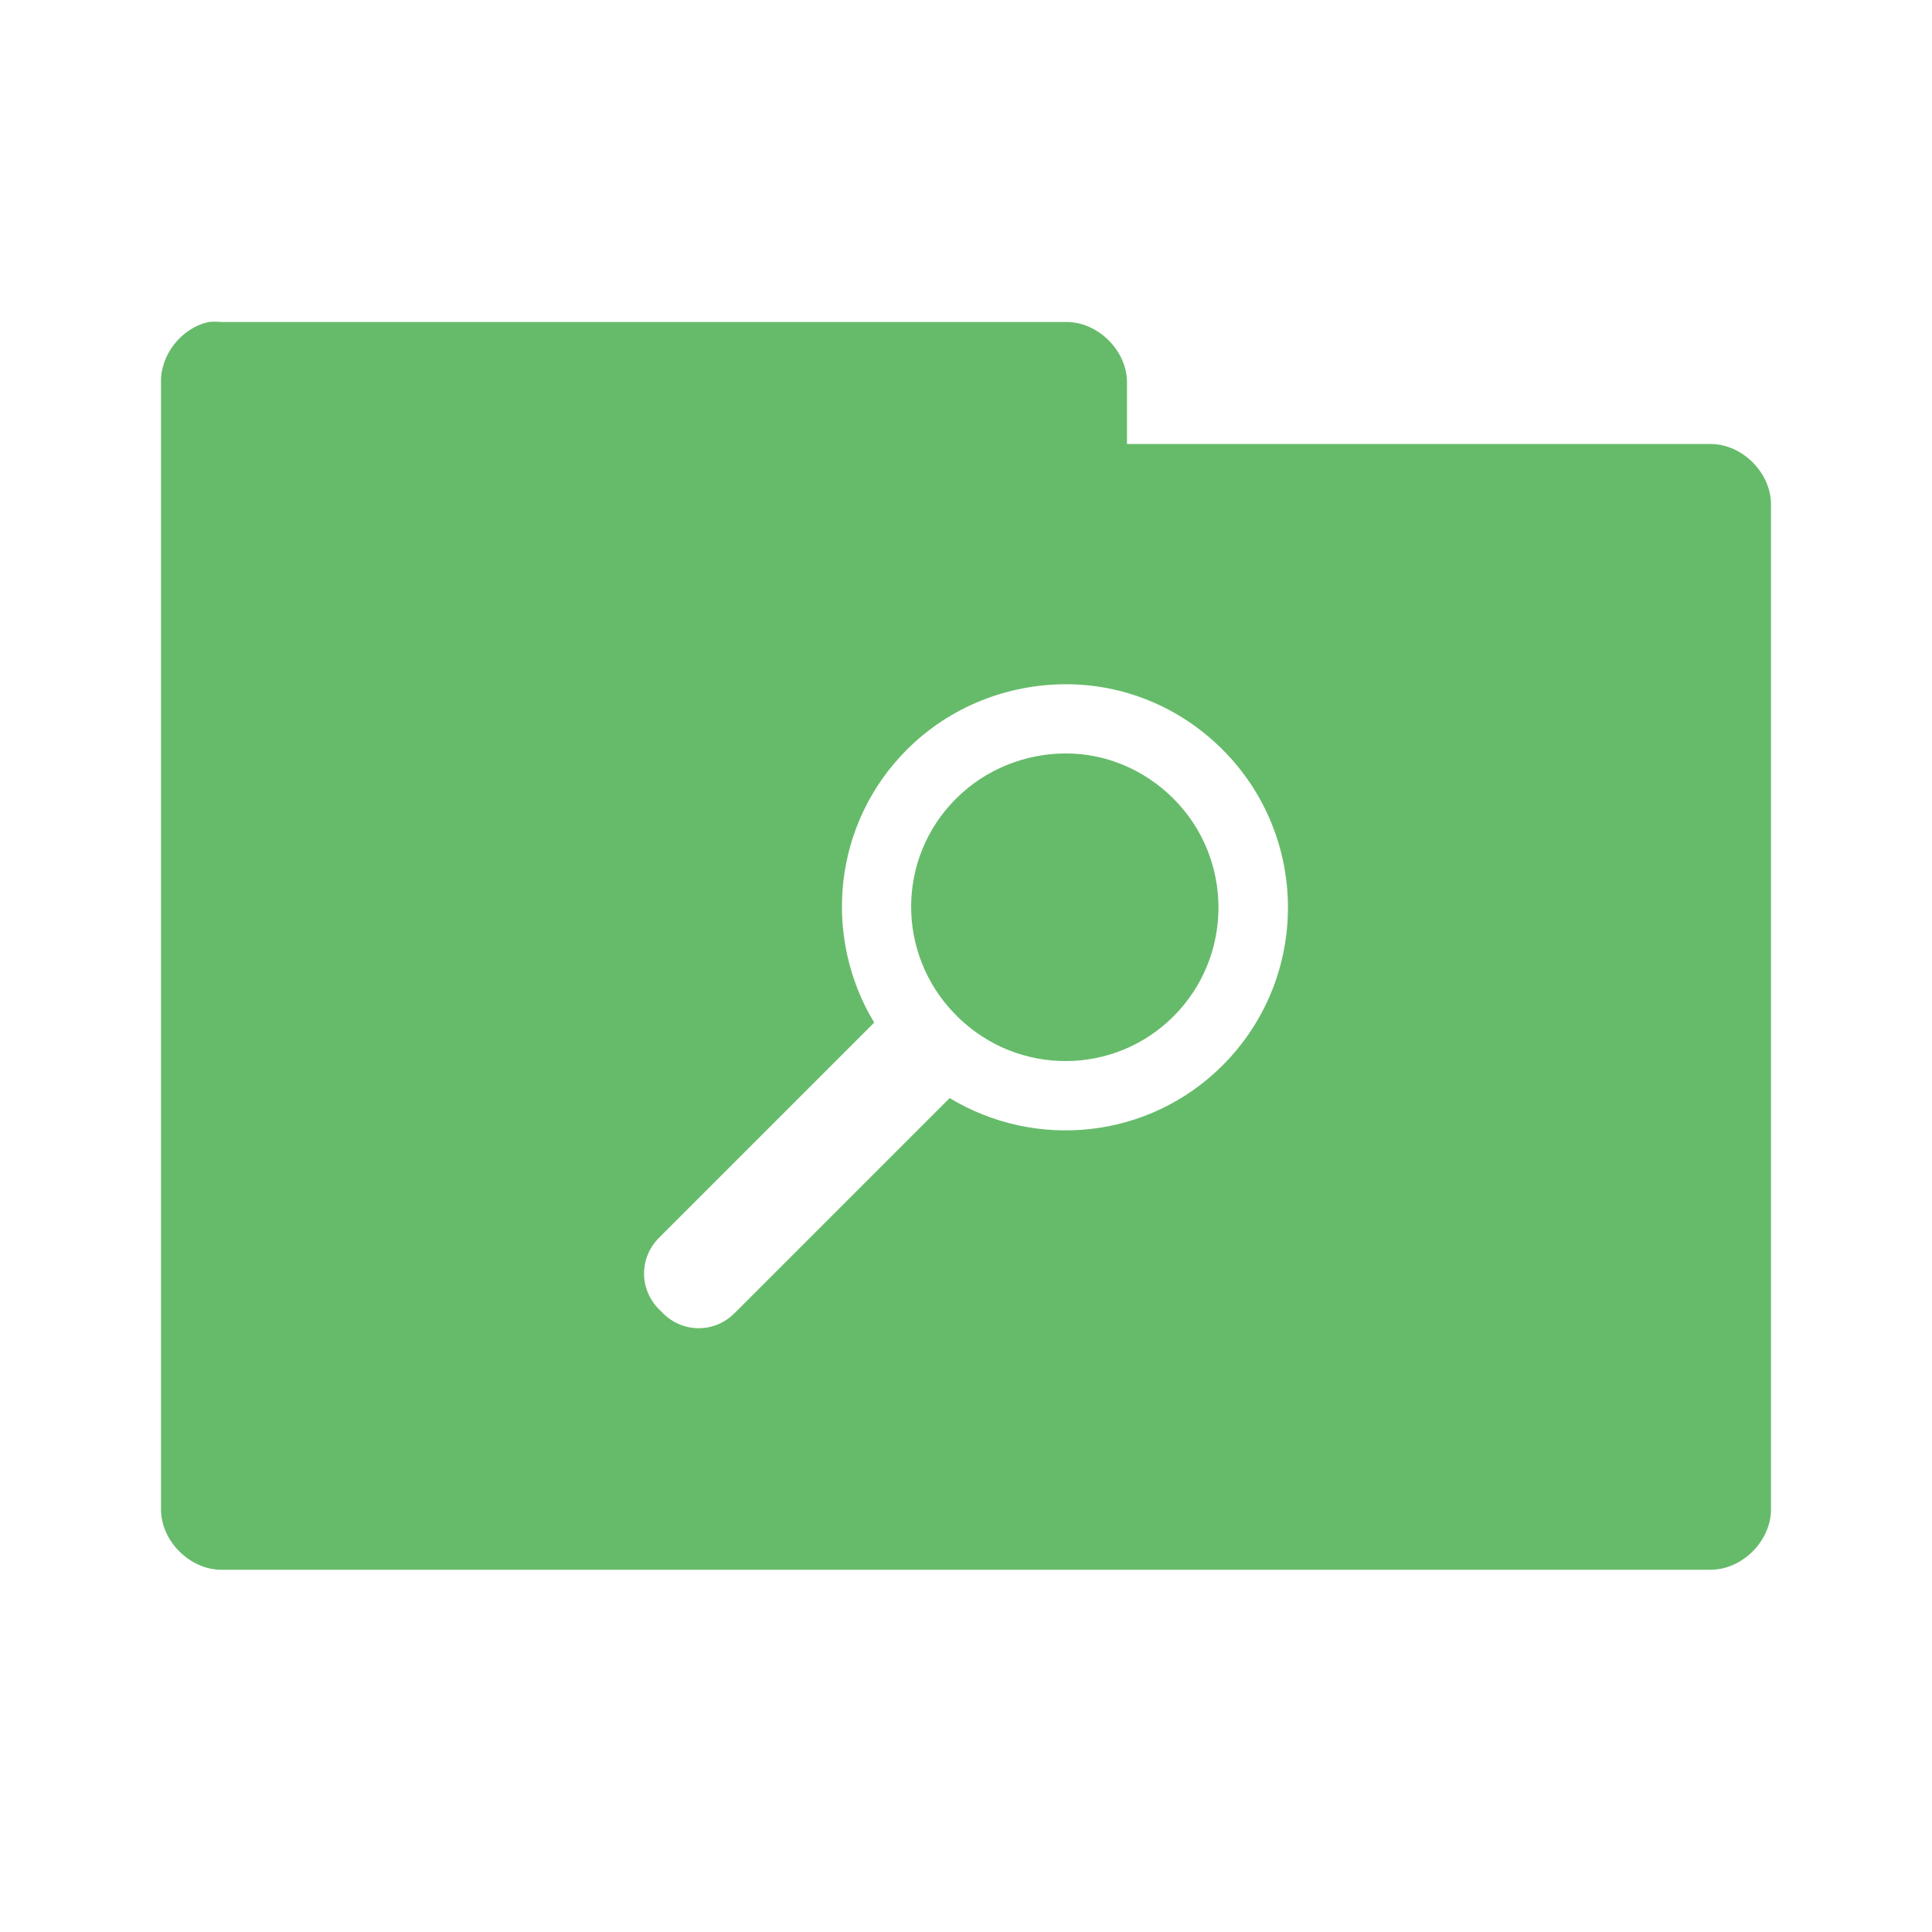 <?xml version="1.0" encoding="UTF-8" standalone="no"?>
<!-- Created with Inkscape (http://www.inkscape.org/) -->

<svg
   xmlns:dc="http://purl.org/dc/elements/1.1/"
   xmlns:cc="http://creativecommons.org/ns#"
   xmlns:rdf="http://www.w3.org/1999/02/22-rdf-syntax-ns#"
   xmlns:svg="http://www.w3.org/2000/svg"
   xmlns="http://www.w3.org/2000/svg"
   xmlns:sodipodi="http://sodipodi.sourceforge.net/DTD/sodipodi-0.dtd"
   xmlns:inkscape="http://www.inkscape.org/namespaces/inkscape"
   width="48"
   height="48"
   id="svg2"
   version="1.1"
   inkscape:version="0.91 r"
   sodipodi:docname="green-folder-saved-search.svg">
  <defs
     id="defs4" />
  <sodipodi:namedview
     id="base"
     pagecolor="#ffffff"
     bordercolor="#666666"
     borderopacity="1.0"
     inkscape:pageopacity="0.0"
     inkscape:pageshadow="2"
     inkscape:zoom="17.627784"
     inkscape:cx="31.120642"
     inkscape:cy="18.197447"
     inkscape:document-units="px"
     inkscape:current-layer="layer1"
     showgrid="true"
     inkscape:window-width="1280"
     inkscape:window-height="998"
     inkscape:window-x="0"
     inkscape:window-y="0"
     inkscape:window-maximized="1">
    <inkscape:grid
       type="xygrid"
       id="grid2990"
       empspacing="5"
       visible="true"
       enabled="true"
       snapvisiblegridlinesonly="true" />
  </sodipodi:namedview>
  <g
     inkscape:label="Body"
     inkscape:groupmode="layer"
     id="layer1"
     transform="translate(0,-1004.362)">
    <path
       style="font-size:medium;font-style:normal;font-variant:normal;font-weight:normal;font-stretch:normal;text-indent:0;text-align:start;text-decoration:none;line-height:normal;letter-spacing:normal;word-spacing:normal;text-transform:none;direction:ltr;block-progression:tb;writing-mode:lr-tb;text-anchor:start;baseline-shift:baseline;color:#000000;fill:#66bb6a;fill-opacity:1;fill-rule:nonzero;stroke:none;stroke-width:3;marker:none;visibility:visible;display:inline;overflow:visible;enable-background:accumulate;font-family:Sans;-inkscape-font-specification:Sans"
       d="M 5.188 8 C 4.511 8.144 3.985 8.809 4 9.5 L 4 37.5 C 4 38.285 4.715 39 5.5 39 L 42.5 39 C 43.285 39 44 38.285 44 37.5 L 44 12.531 C 44 11.746 43.285 11.031 42.5 11.031 L 28 11.031 L 28 9.5 C 28 8.715 27.285 8 26.5 8 L 5.5 8 C 5.396 7.989 5.291 7.989 5.188 8 z M 26.469 17 C 27.885 16.996 29.292 17.542 30.375 18.625 C 32.54 20.791 32.54 24.303 30.375 26.469 C 28.534 28.31 25.727 28.572 23.594 27.281 L 18.25 32.625 C 17.752 33.124 16.967 33.124 16.469 32.625 L 16.375 32.531 C 15.877 32.033 15.877 31.248 16.375 30.75 L 21.719 25.406 C 20.432 23.275 20.69 20.467 22.531 18.625 C 23.614 17.541 25.052 17.004 26.469 17 z M 26.469 18.719 C 25.492 18.722 24.495 19.099 23.75 19.844 C 22.274 21.32 22.269 23.695 23.719 25.188 C 23.732 25.201 23.737 25.203 23.75 25.219 L 23.812 25.281 C 25.305 26.729 27.681 26.726 29.156 25.25 C 30.645 23.761 30.645 21.334 29.156 19.844 C 28.412 19.1 27.445 18.715 26.469 18.719 z "
       transform="translate(0,1004.362)"
       id="path3912" />
  </g>
</svg>
